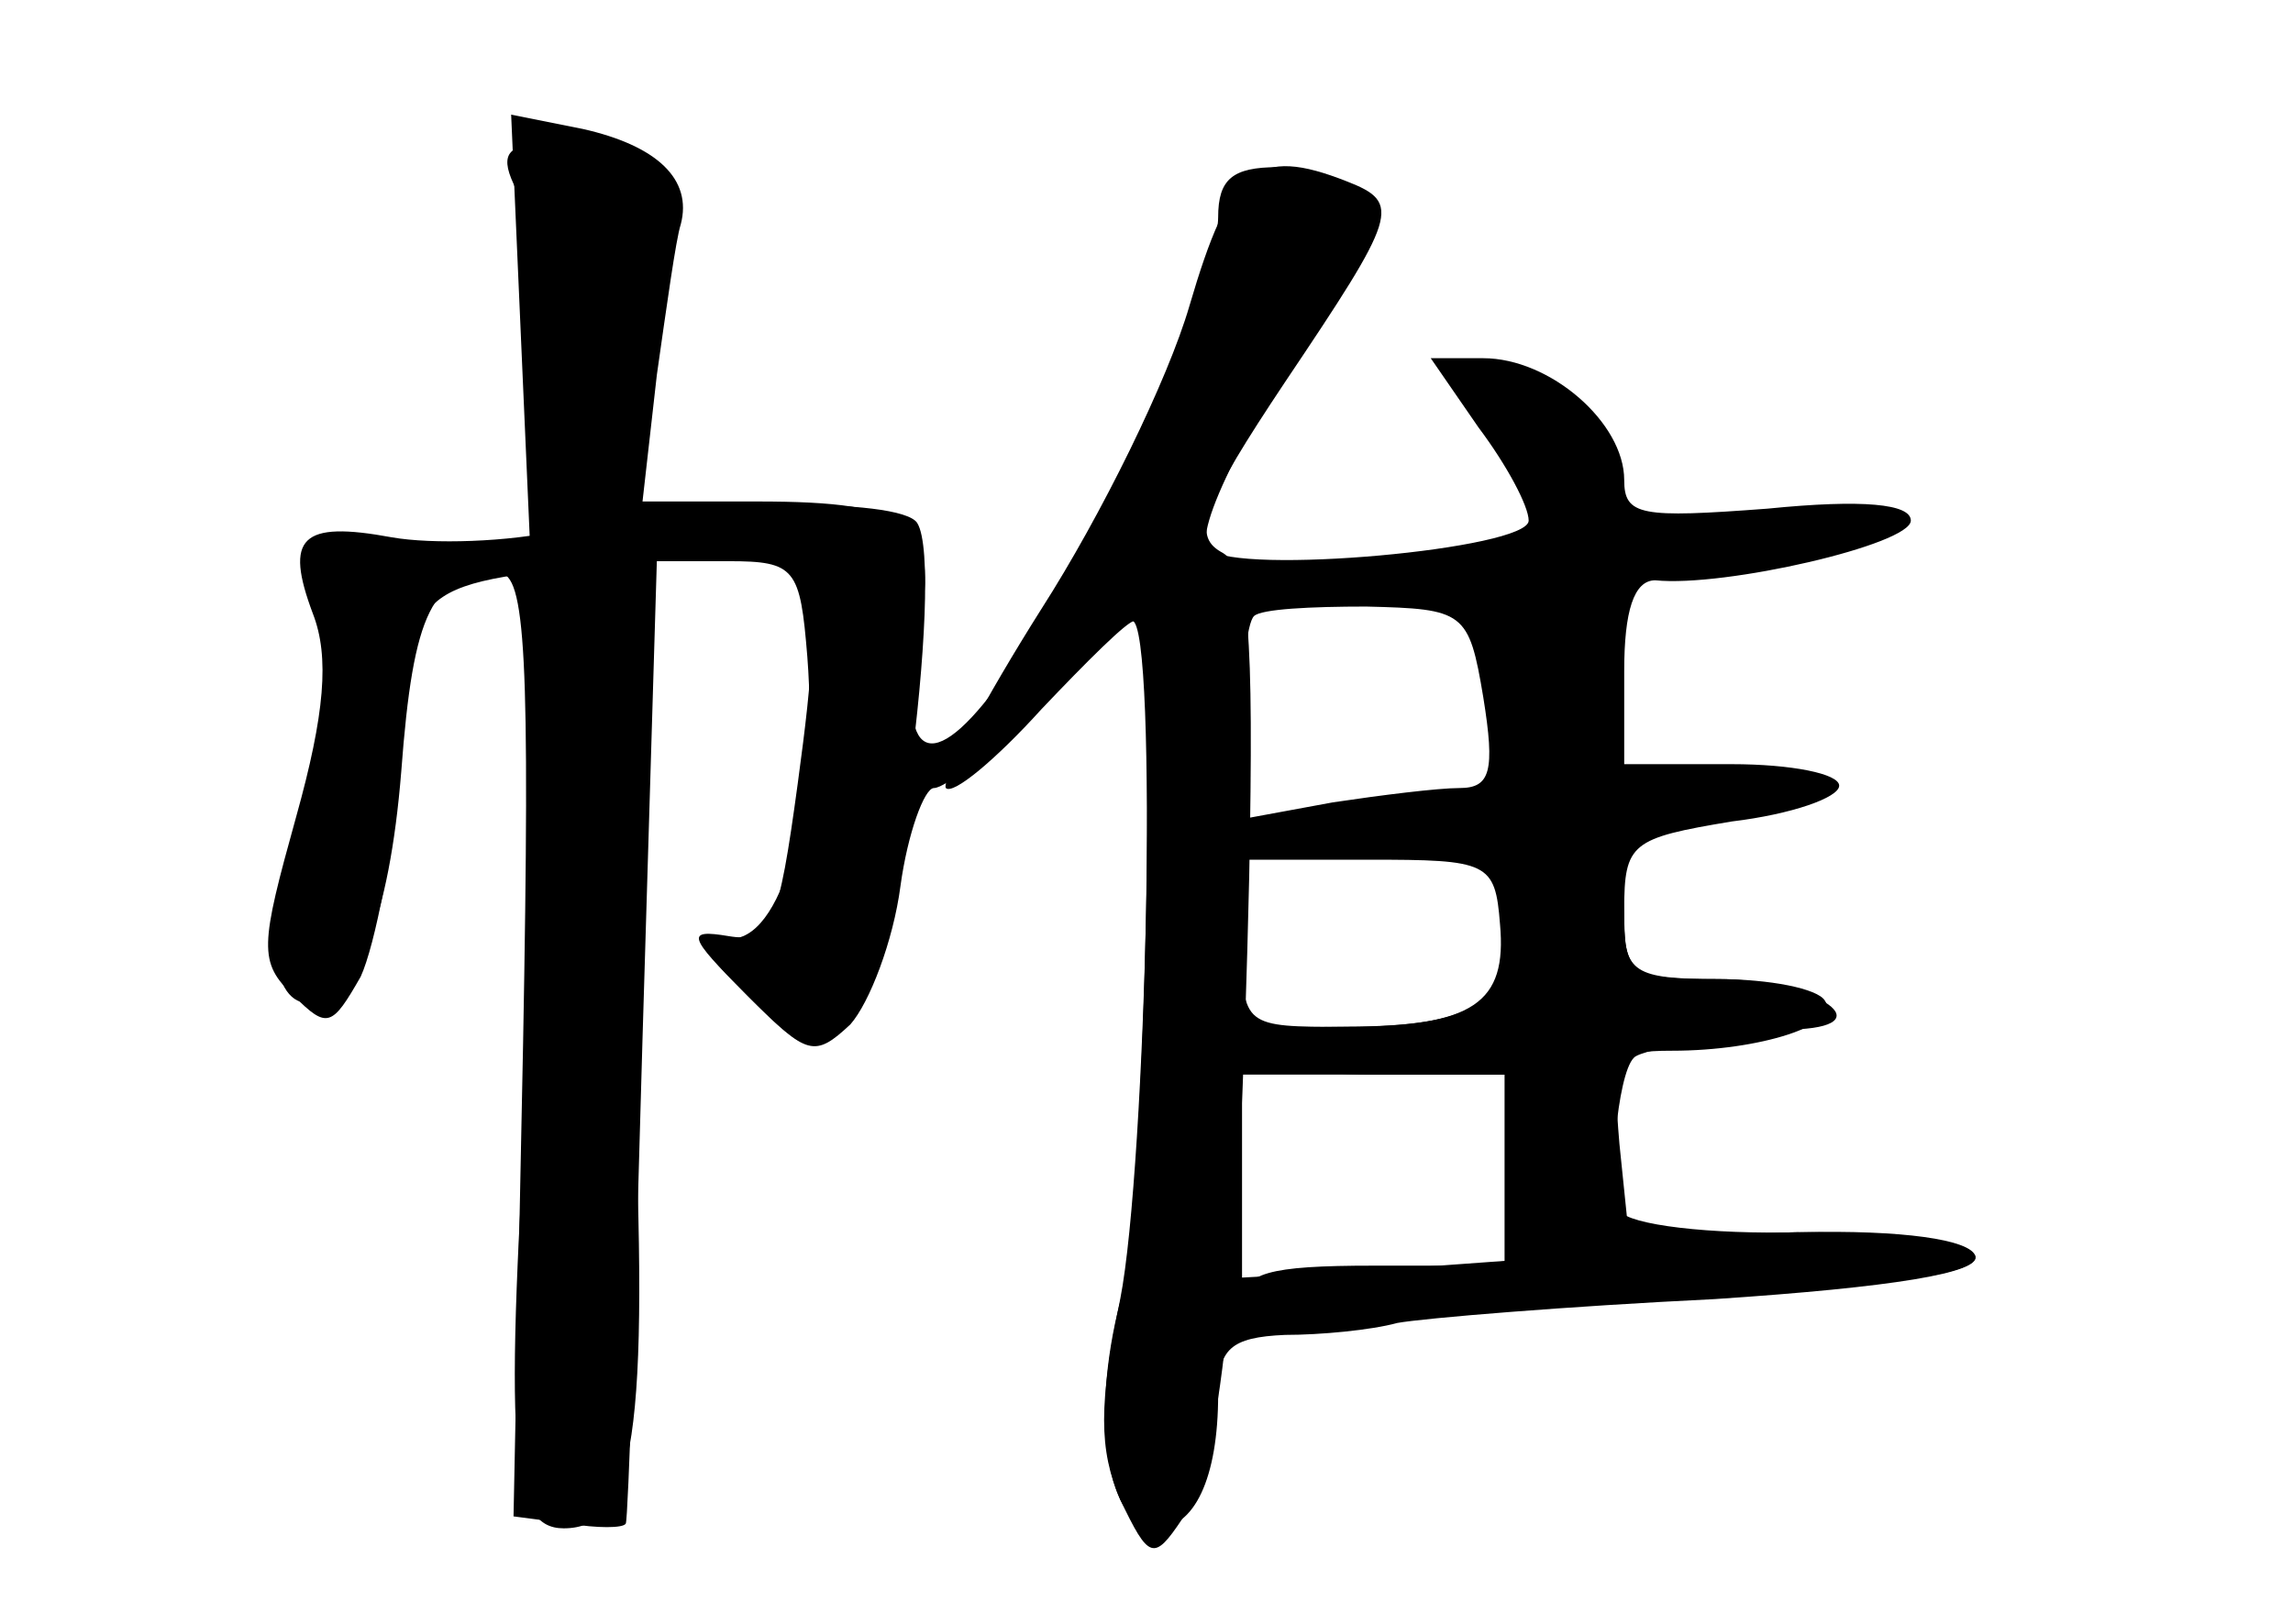 <?xml version="1.0" standalone="no"?>
<!DOCTYPE svg PUBLIC "-//W3C//DTD SVG 20010904//EN"
 "http://www.w3.org/TR/2001/REC-SVG-20010904/DTD/svg10.dtd">
<svg version="1.0" xmlns="http://www.w3.org/2000/svg"
 width="96pt" height="68pt" viewBox="0 0 96 68"
 preserveAspectRatio="xMidYMid meet">
<g transform="translate(0,68) scale(0.1,-0.1)" fill="#000000" stroke="none">
<g id="part-0" class="char-part">
  <path d="M218 541 l4 -91 -46 0 -46 0 6 -38 c4 -25 0 -51 -10 -77 -16 -37 -14
-75 3 -75 20 0 34 35 39 97 5 67 13 83 41 83 11 0 13 -34 10 -197 l-4 -198 23
-3 c12 -2 23 -2 24 0 1 2 4 93 7 203 l6 200 30 0 c28 0 30 -3 33 -40 5 -64
-11 -120 -33 -118 -15 1 -13 -3 9 -25 24 -24 27 -25 42 -11 8 9 18 35 21 58 3
22 10 41 14 41 5 0 25 16 43 35 19 19 37 35 40 35 11 0 6 -240 -5 -285 -13
-50 -5 -95 15 -95 16 0 26 21 26 56 0 19 5 24 28 25 15 0 36 2 47 5 11 2 71 7
133 10 75 5 111 11 109 18 -3 7 -31 10 -75 10 l-70 -2 -4 39 c-3 36 -2 39 22
39 37 0 71 11 64 21 -3 5 -23 9 -45 9 -37 0 -39 2 -39 29 0 28 3 30 45 37 25
3 45 10 45 15 0 5 -20 9 -45 9 l-45 0 0 39 c0 25 4 38 13 38 29 -3 107 15 107
25 0 7 -20 9 -60 5 -53 -4 -60 -3 -60 12 0 24 -31 51 -59 51 l-22 0 20 -29
c12 -16 21 -33 21 -39 0 -12 -122 -23 -134 -12 -7 7 17 55 56 111 16 24 3 49
-27 49 -19 0 -25 -5 -25 -21 0 -27 -60 -153 -93 -197 -29 -39 -42 -28 -32 25
8 44 -3 53 -68 53 l-48 0 6 53 c4 28 8 57 10 63 5 19 -10 33 -41 40 l-30 6 4
-91z m403 -153 c5 -31 3 -38 -10 -38 -9 0 -33 -3 -53 -6 l-38 -7 0 40 c0 22 2
42 5 45 3 3 24 4 47 4 41 -1 43 -2 49 -38z m7 -95 c3 -33 -11 -43 -65 -43 -42
0 -43 0 -43 35 l0 35 53 0 c50 0 53 -1 55 -27z m2 -102 l0 -39 -55 -4 -55 -3
0 43 0 42 55 0 55 0 0 -39z"/>
</g>
<g id="part-1" class="char-part">
  <path d="M215 603 c14 -32 17 -196 7 -360 -11 -168 -9 -203 14 -203 30 0 36
40 29 194 -4 88 -2 197 4 260 12 118 10 126 -38 126 -18 0 -22 -4 -16 -17z"/>
</g>
<g id="part-2" class="char-part">
  <path d="M235 458 c-22 -5 -54 -6 -71 -3 -38 7 -45 0 -33 -32 7 -18 5 -42 -7
-85 -15 -54 -16 -61 -1 -75 14 -14 16 -13 28 8 6 13 14 54 17 91 5 76 2 73 99
83 76 8 80 3 67 -93 -8 -59 -11 -67 -29 -64 -18 3 -17 0 7 -24 26 -26 29 -27
44 -12 17 16 40 190 28 209 -7 11 -97 10 -149 -3z"/>
</g>
<g id="part-3" class="char-part">
  <path d="M498 552 c-9 -31 -37 -88 -62 -127 -24 -38 -42 -72 -40 -75 3 -3 21
12 40 33 19 20 36 37 39 37 10 0 5 -228 -6 -284 -9 -44 -9 -63 0 -84 12 -25
14 -26 26 -8 16 22 24 97 28 269 2 104 0 130 -12 136 -12 7 -7 20 27 71 47 70
49 75 26 84 -38 15 -49 6 -66 -52z"/>
</g>
<g id="part-4" class="char-part">
  <path d="M630 291 c0 -33 -14 -41 -71 -41 -21 0 -39 -4 -39 -10 0 -5 25 -10
55 -10 l55 0 0 -40 0 -40 -55 0 c-44 0 -55 -3 -55 -16 0 -14 7 -15 38 -10 20
3 90 9 155 13 78 4 116 10 114 17 -2 7 -31 11 -73 10 -38 -1 -72 3 -76 9 -5 9
-1 57 6 64 3 4 48 11 69 12 36 2 5 21 -34 21 -35 0 -39 3 -39 25 0 20 -5 25
-25 25 -21 0 -25 -5 -25 -29z"/>
</g>
</g>
</svg>